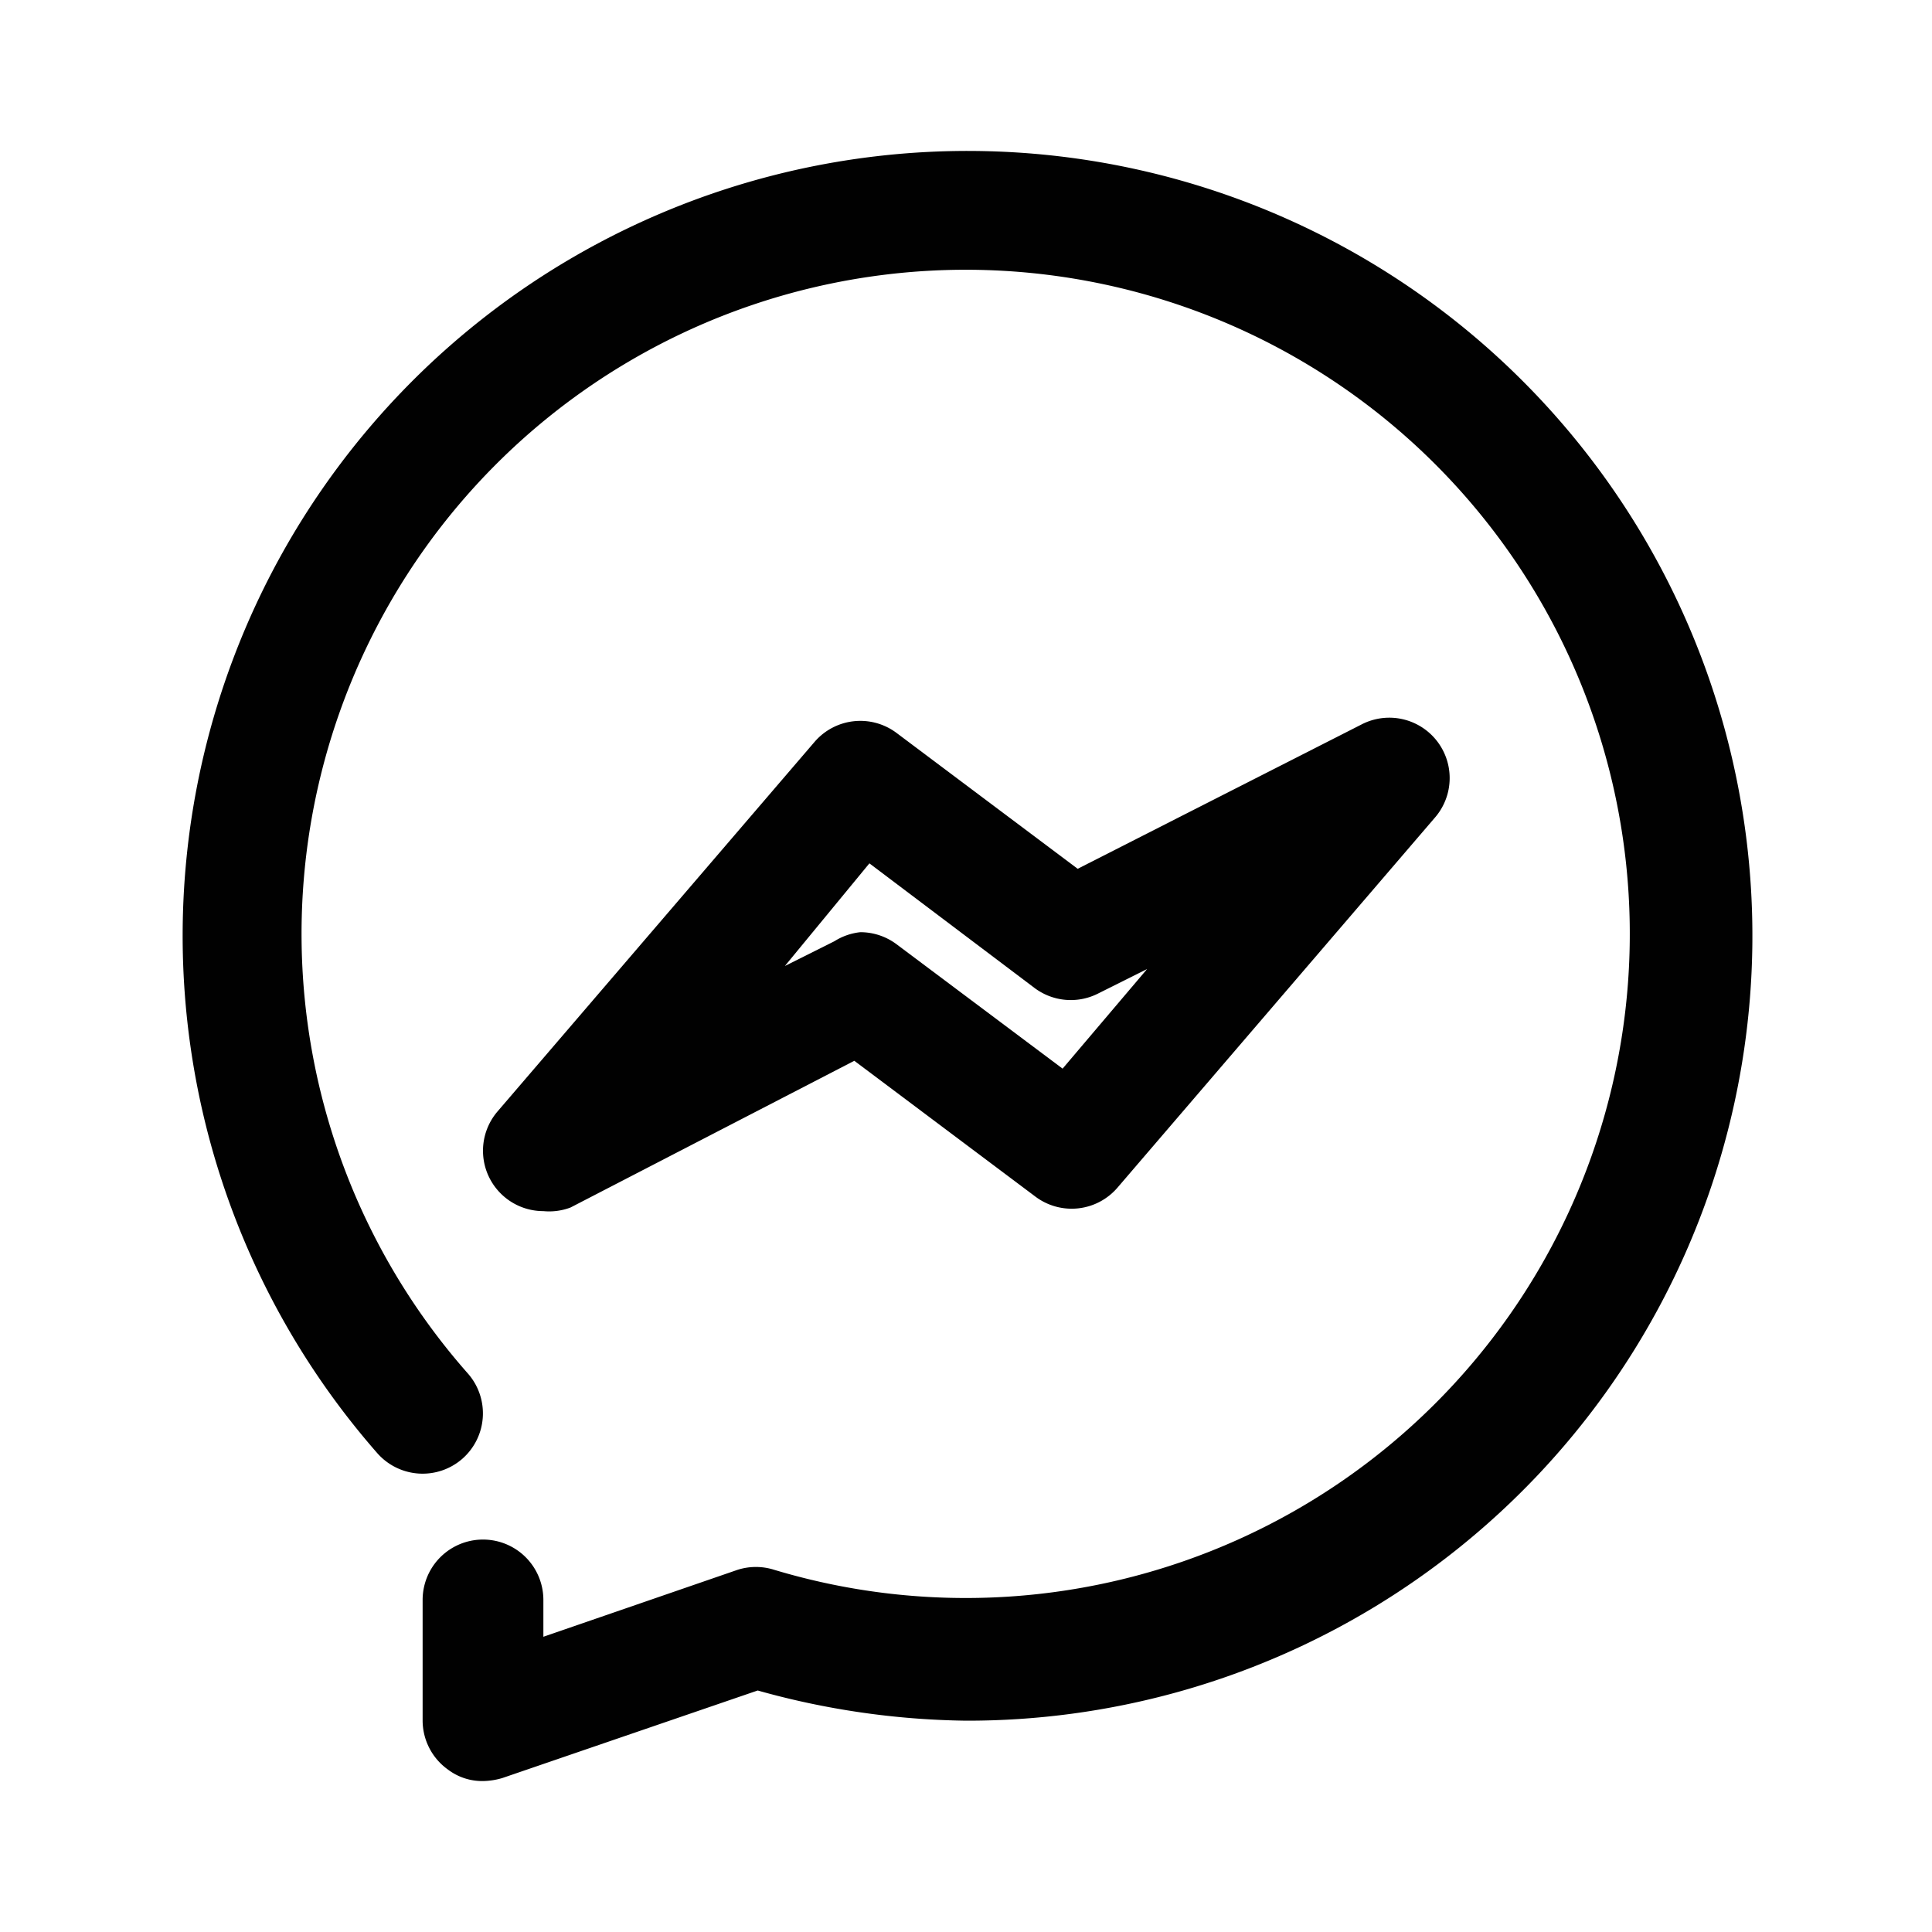 <?xml version="1.0" ?><svg viewBox="0 0 32 32" xmlns="http://www.w3.org/2000/svg"><defs><style>.cls-1{fill:#010101;}</style></defs><title/><g id="Messenger"><path class="cls-1" d="M8,29.5a.94.94,0,0,1-.58-.19A1,1,0,0,1,7,28.5v-2a1,1,0,0,1,2,0v.61L12.22,26a1,1,0,0,1,.6,0,11,11,0,1,0-5.07-3.25,1,1,0,0,1-.09,1.41,1,1,0,0,1-1.41-.09A13,13,0,1,1,16,28.5,13.34,13.34,0,0,1,12.55,28L8.32,29.45A1.19,1.19,0,0,1,8,29.5Z"/><path class="cls-1" d="M9,20.06a1,1,0,0,1-.76-1.65l5.25-6.12a1,1,0,0,1,1.36-.15l3,2.25L22.55,12a1,1,0,0,1,1.21,1.55l-5.25,6.12a1,1,0,0,1-1.36.15l-3-2.25L9.45,20A1,1,0,0,1,9,20.06Zm5.25-4.62a1,1,0,0,1,.6.2L17.6,17.7,19,16.05l-.82.41a1,1,0,0,1-1.05-.1L14.4,14.3,13,16l.82-.41A1,1,0,0,1,14.25,15.44Z"/></g></svg>